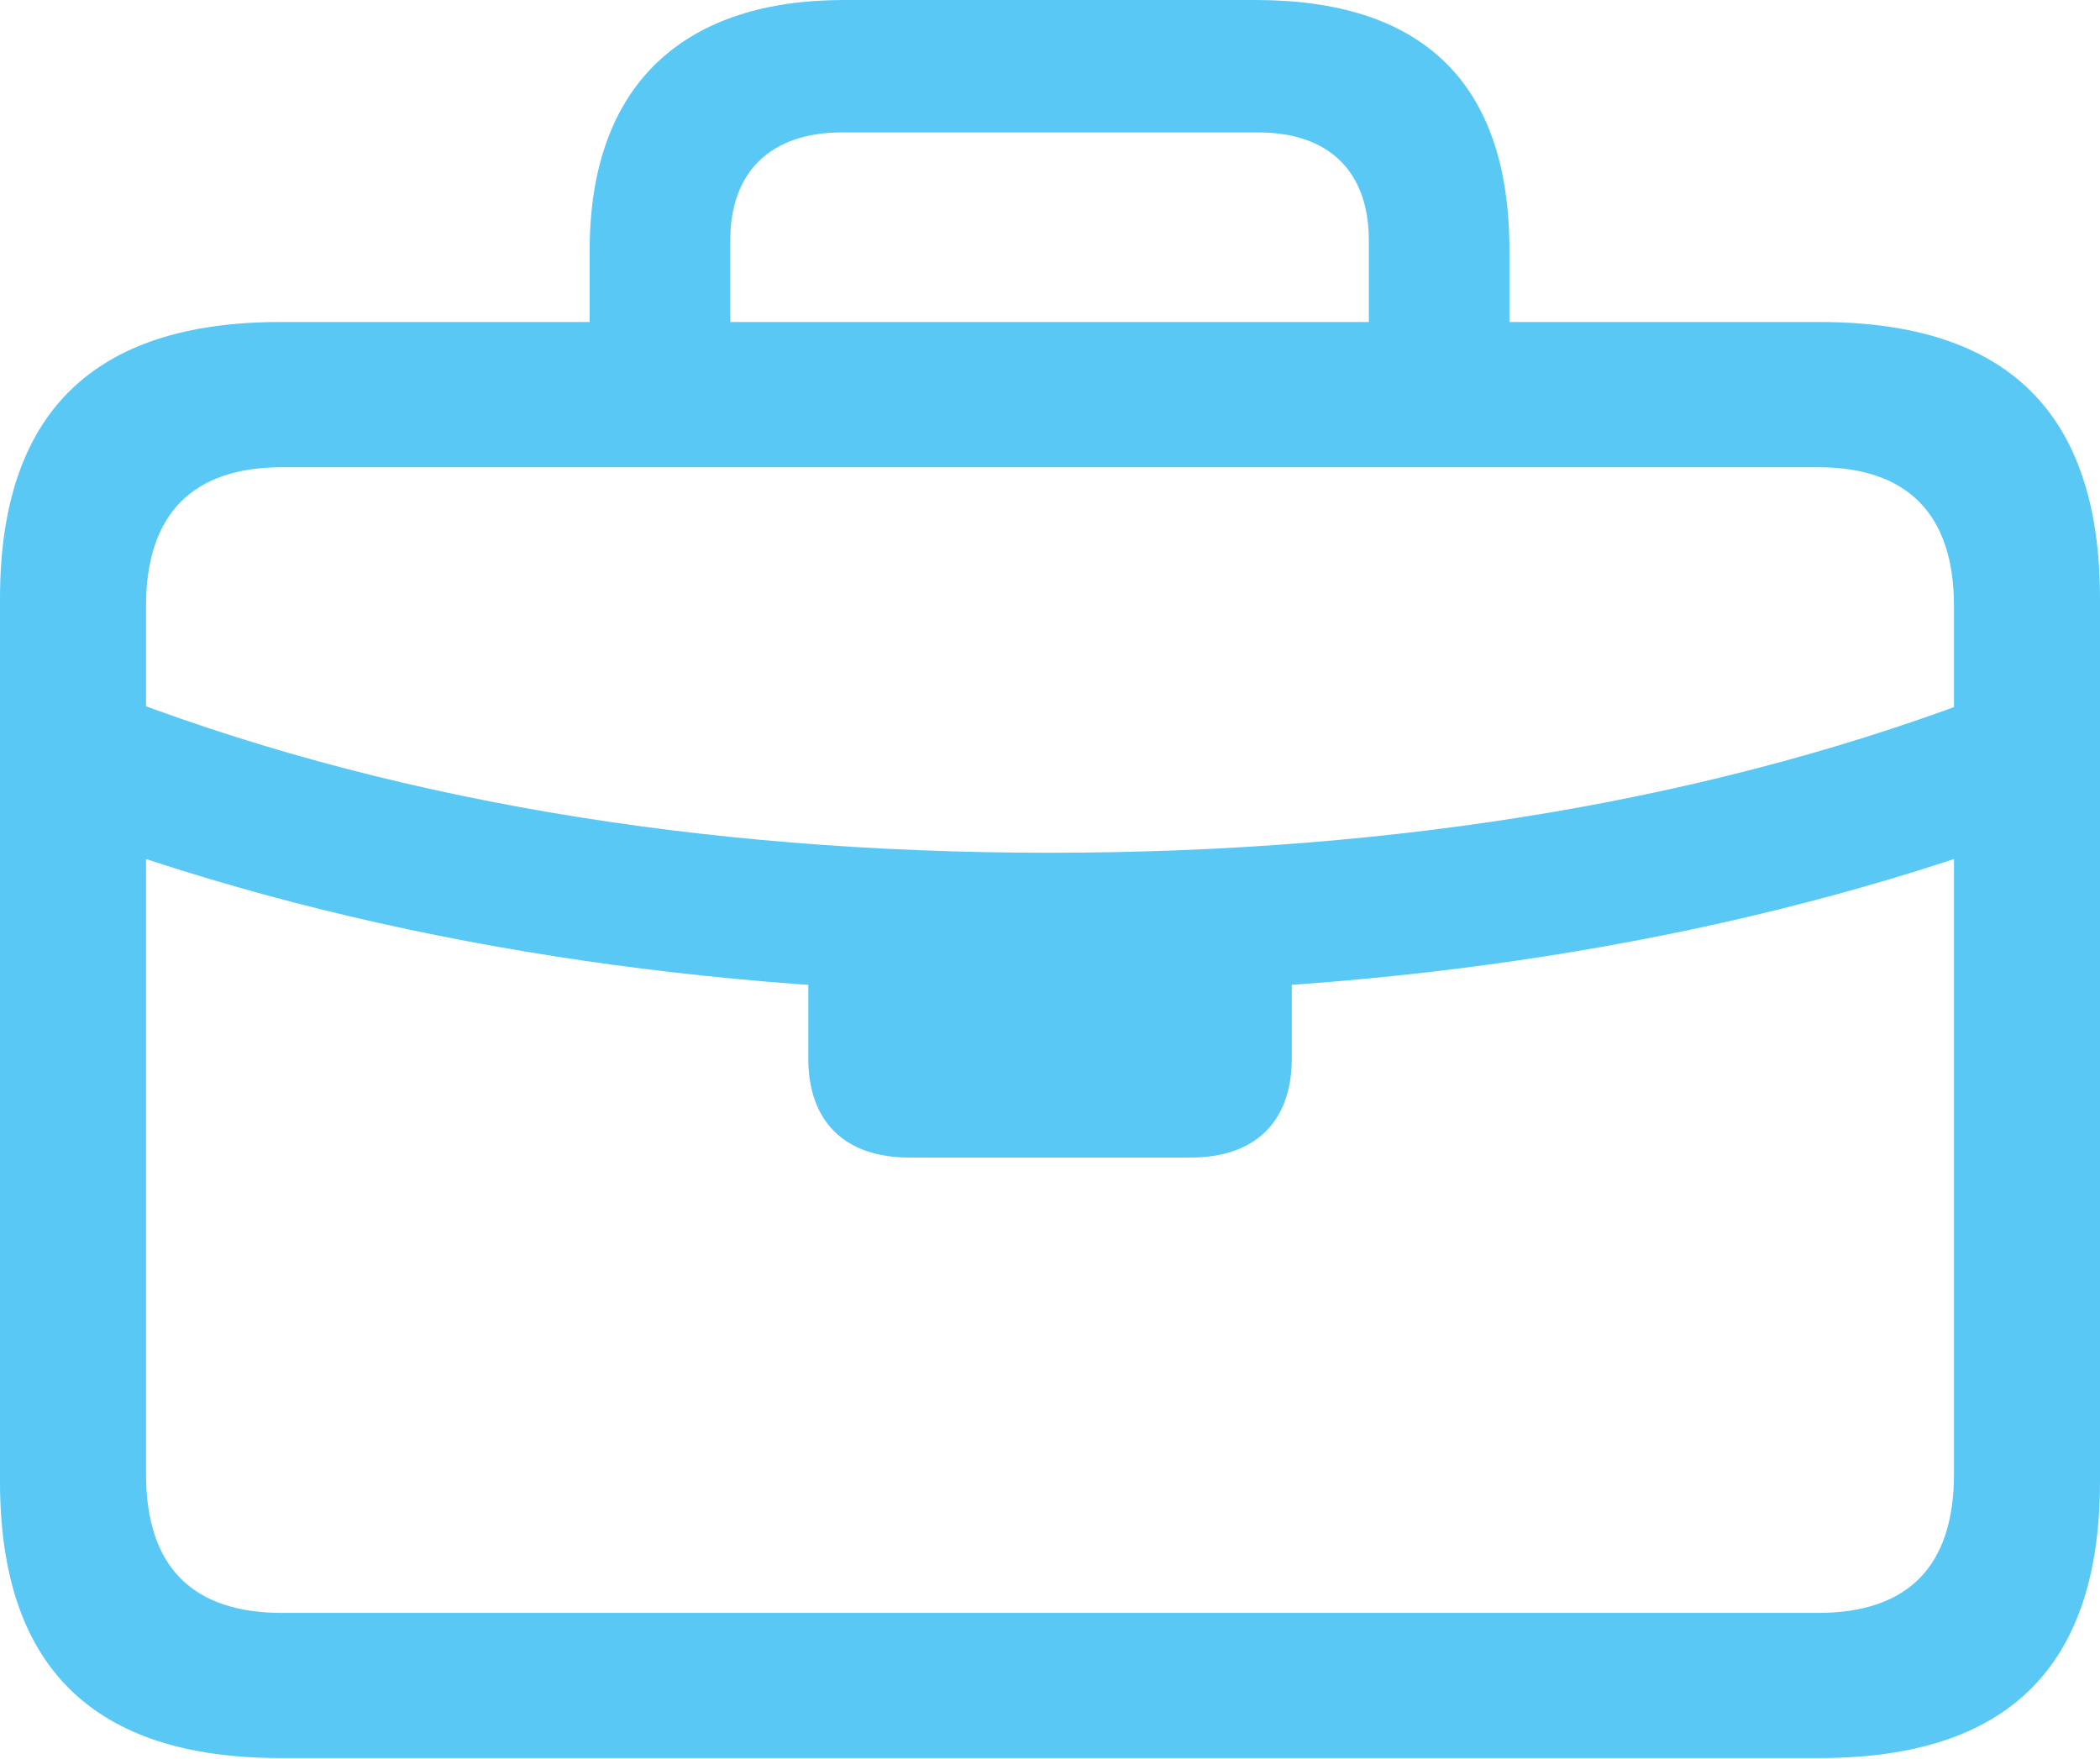 <?xml version="1.0" encoding="UTF-8"?>
<!--Generator: Apple Native CoreSVG 175.5-->
<!DOCTYPE svg
PUBLIC "-//W3C//DTD SVG 1.1//EN"
       "http://www.w3.org/Graphics/SVG/1.1/DTD/svg11.dtd">
<svg version="1.1" xmlns="http://www.w3.org/2000/svg" xmlns:xlink="http://www.w3.org/1999/xlink" width="28.259" height="23.669">
 <g>
  <rect height="23.669" opacity="0" width="28.259" x="0" y="0"/>
  <path d="M1.355 11.352C5.2 12.707 9.534 13.367 14.123 13.367C18.726 13.367 23.059 12.707 26.904 11.352L26.892 9.29C23.145 10.754 18.835 11.475 14.123 11.475C9.424 11.475 5.115 10.754 1.367 9.277ZM12.231 15.576L16.028 15.576C16.882 15.576 17.383 15.1 17.383 14.246L17.383 12.366L10.877 12.366L10.877 14.246C10.877 15.1 11.377 15.576 12.231 15.576ZM3.772 23.657L24.487 23.657C27.014 23.657 28.259 22.436 28.259 19.934L28.259 8.057C28.259 5.554 27.014 4.333 24.487 4.333L3.772 4.333C1.257 4.333 0 5.554 0 8.057L0 19.934C0 22.436 1.257 23.657 3.772 23.657ZM3.796 21.704C2.6 21.704 1.965 21.094 1.965 19.836L1.965 8.154C1.965 6.909 2.6 6.287 3.796 6.287L24.463 6.287C25.659 6.287 26.294 6.909 26.294 8.154L26.294 19.836C26.294 21.094 25.659 21.704 24.463 21.704ZM7.935 5.396L9.827 5.396L9.827 3.235C9.827 2.307 10.376 1.782 11.328 1.782L16.931 1.782C17.883 1.782 18.42 2.307 18.42 3.235L18.42 5.371L20.312 5.371L20.312 3.369C20.312 1.074 19.104 0 16.895 0L11.352 0C9.265 0 7.935 1.074 7.935 3.369Z" fill="#5ac8f5"/>
 </g>
</svg>

